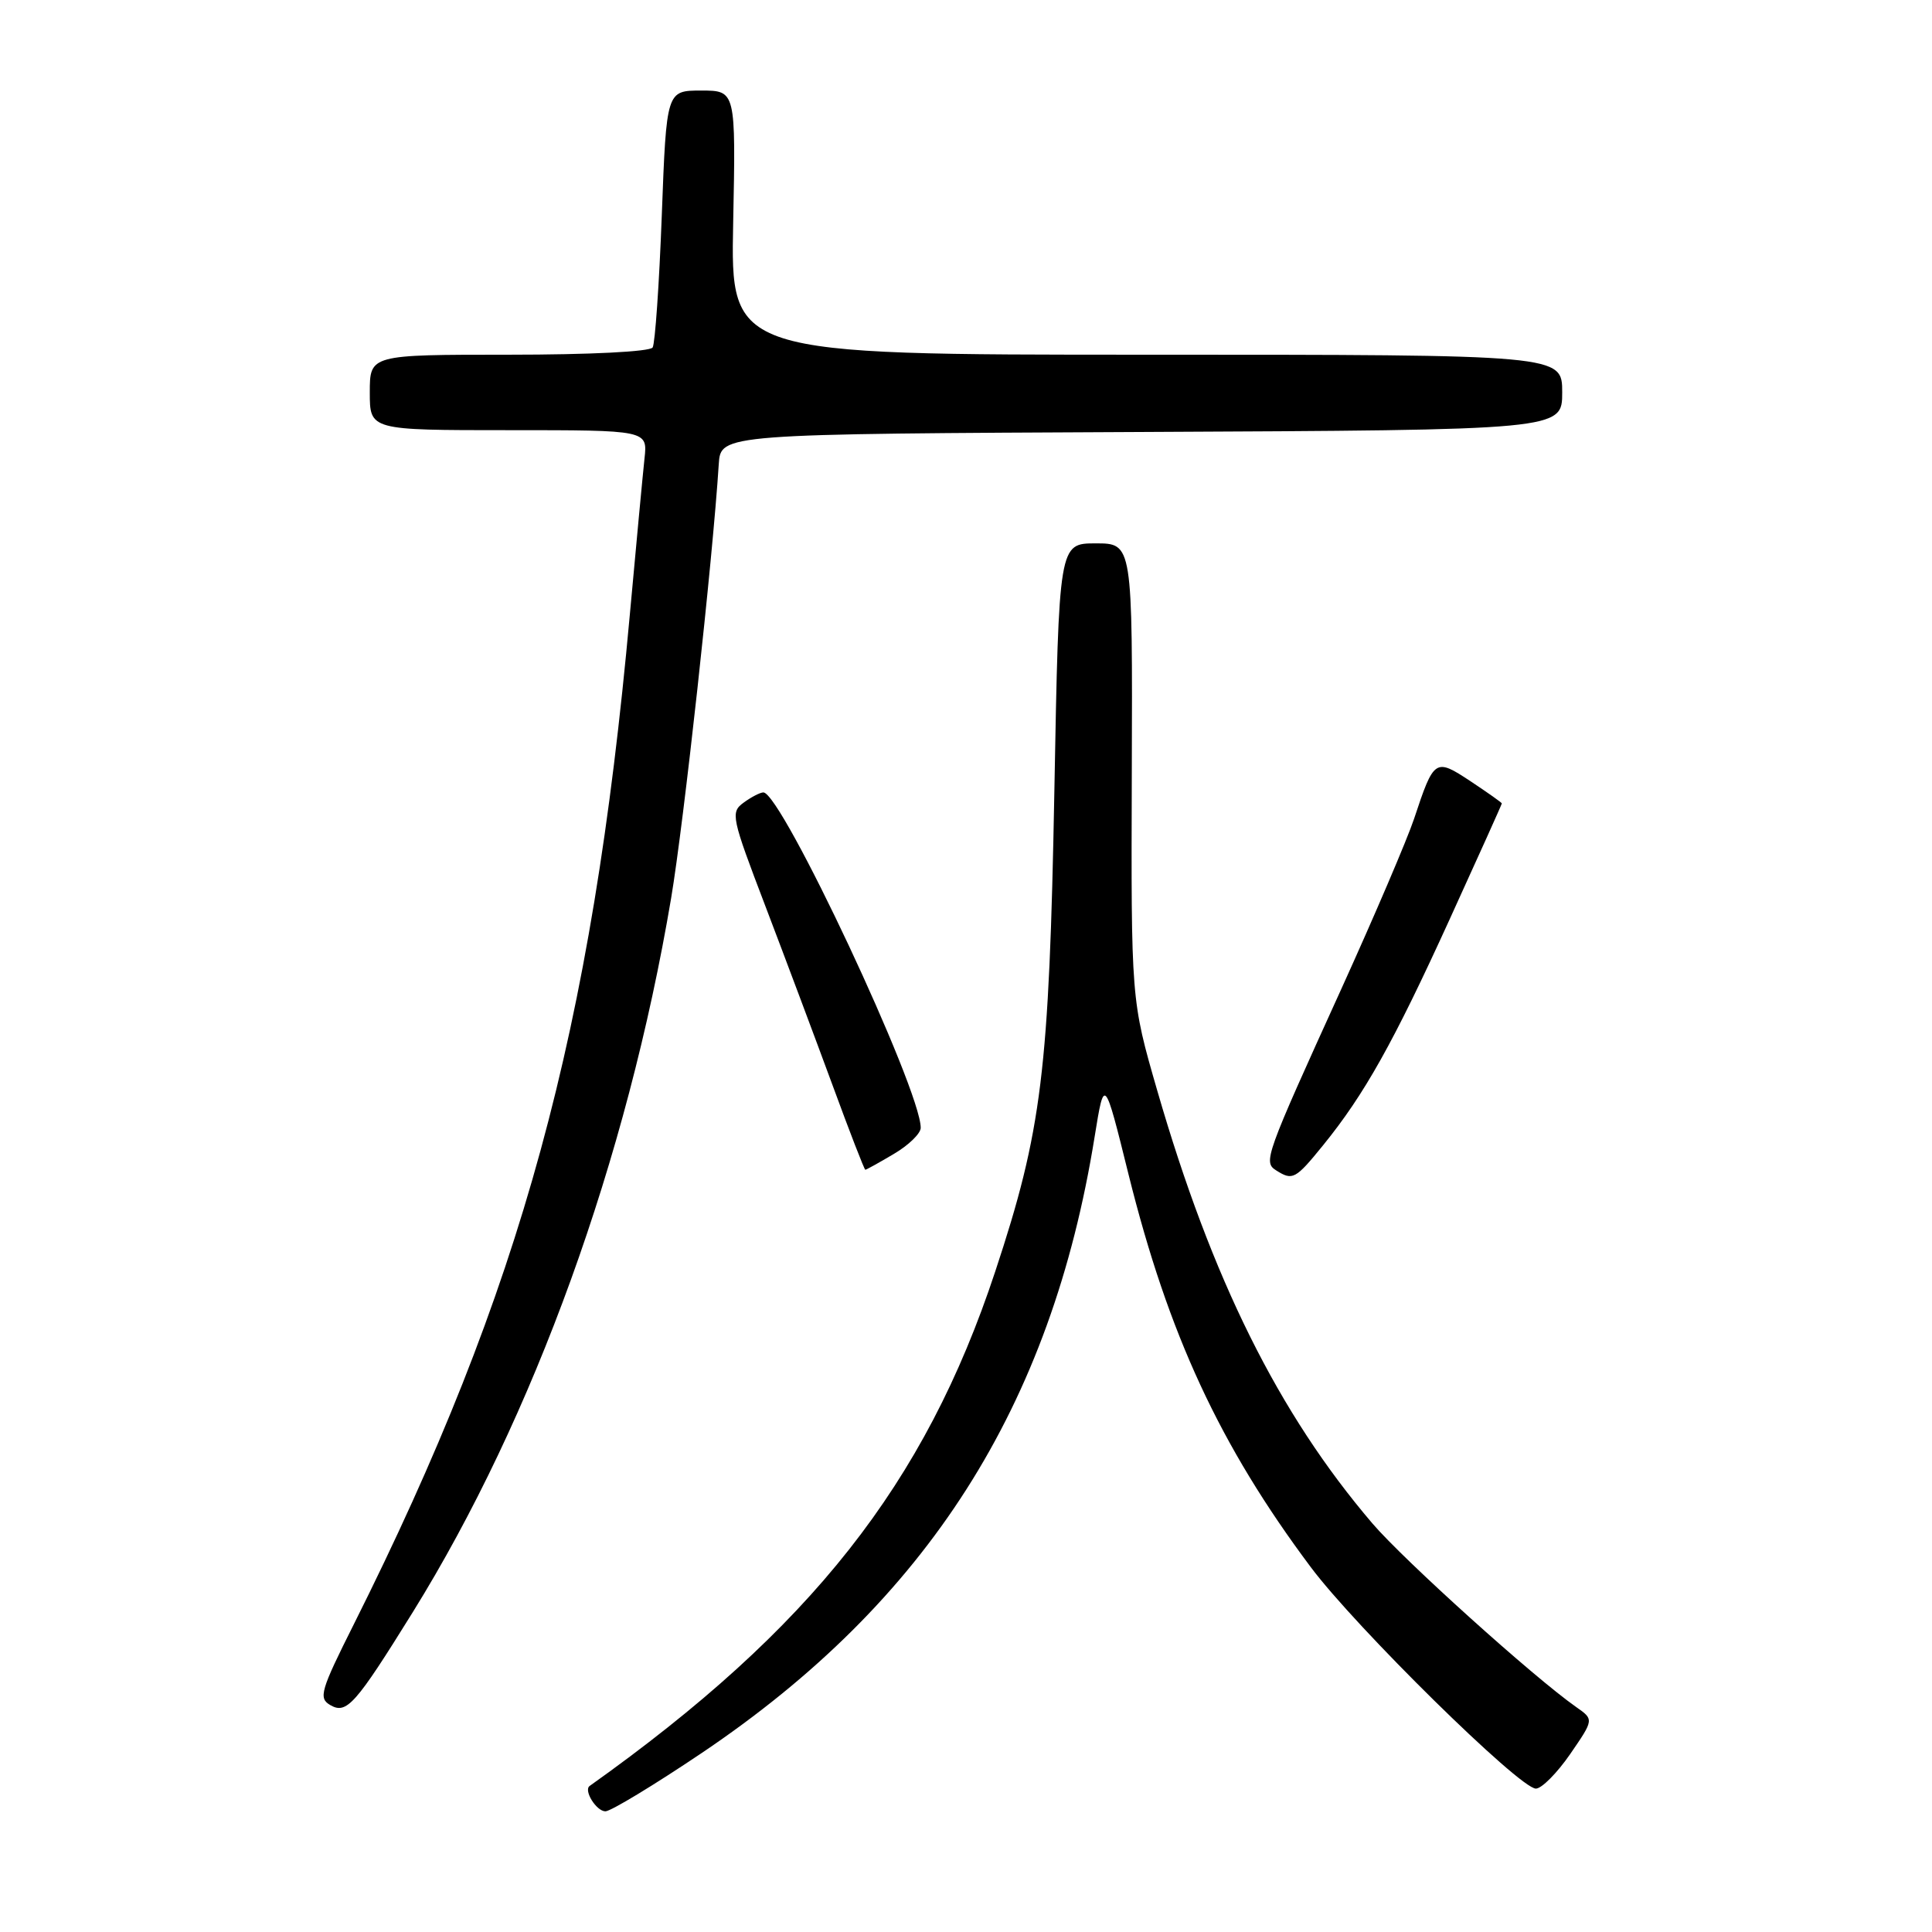 <?xml version="1.0" encoding="UTF-8" standalone="no"?>
<!DOCTYPE svg PUBLIC "-//W3C//DTD SVG 1.1//EN" "http://www.w3.org/Graphics/SVG/1.1/DTD/svg11.dtd" >
<svg xmlns="http://www.w3.org/2000/svg" xmlns:xlink="http://www.w3.org/1999/xlink" version="1.1" viewBox="0 0 256 256">
 <g >
 <path fill="currentColor"
d=" M 93.00 232.27 C 122.89 212.14 139.30 186.40 145.05 150.59 C 146.33 142.68 146.33 142.68 149.53 155.59 C 154.81 176.83 161.63 191.54 173.68 207.65 C 179.67 215.66 201.36 237.00 203.51 237.00 C 204.28 237.00 206.32 234.94 208.06 232.42 C 211.21 227.84 211.21 227.84 208.85 226.19 C 203.23 222.25 186.03 206.75 181.84 201.85 C 169.41 187.29 160.58 169.52 153.34 144.50 C 149.87 132.50 149.87 132.50 149.97 102.25 C 150.07 72.00 150.07 72.00 145.19 72.00 C 140.31 72.00 140.31 72.00 139.71 104.75 C 139.02 142.00 138.06 149.78 131.87 168.49 C 122.55 196.67 107.48 215.78 78.13 236.65 C 77.30 237.24 79.02 240.00 80.22 240.01 C 80.92 240.01 86.67 236.53 93.00 232.27 Z  M 54.71 213.60 C 70.75 187.74 83.10 153.58 88.93 119.00 C 90.59 109.15 94.44 74.13 95.24 61.50 C 95.50 57.50 95.50 57.50 151.25 57.24 C 207.00 56.98 207.00 56.98 207.00 51.99 C 207.00 47.00 207.00 47.00 151.90 47.00 C 96.80 47.00 96.80 47.00 97.15 29.50 C 97.50 12.00 97.50 12.00 92.91 12.00 C 88.31 12.00 88.31 12.00 87.69 28.54 C 87.35 37.64 86.80 45.51 86.48 46.04 C 86.13 46.60 78.15 47.00 67.44 47.00 C 49.00 47.00 49.00 47.00 49.00 52.00 C 49.00 57.00 49.00 57.00 67.40 57.00 C 85.81 57.00 85.81 57.00 85.40 60.75 C 85.18 62.81 84.30 72.15 83.45 81.50 C 78.44 136.74 69.13 170.80 46.89 215.21 C 42.46 224.04 42.18 225.01 43.76 225.93 C 45.93 227.19 47.08 225.89 54.71 213.60 Z  M 175.32 151.75 C 180.80 145.00 184.63 138.16 192.06 121.87 C 195.88 113.50 199.00 106.57 199.00 106.46 C 199.00 106.35 197.14 105.04 194.87 103.53 C 190.16 100.42 190.02 100.51 187.37 108.50 C 186.45 111.25 182.12 121.38 177.75 131.00 C 167.59 153.34 167.36 153.98 169.11 155.09 C 171.28 156.46 171.65 156.27 175.32 151.75 Z  M 118.44 152.90 C 120.40 151.75 122.00 150.19 122.00 149.44 C 122.00 144.32 103.55 105.00 101.15 105.00 C 100.73 105.00 99.55 105.61 98.54 106.35 C 96.77 107.64 96.91 108.26 101.43 120.10 C 104.03 126.92 108.02 137.56 110.30 143.75 C 112.57 149.94 114.53 155.00 114.66 155.00 C 114.78 155.00 116.49 154.06 118.44 152.90 Z "/>
</g>
</svg>